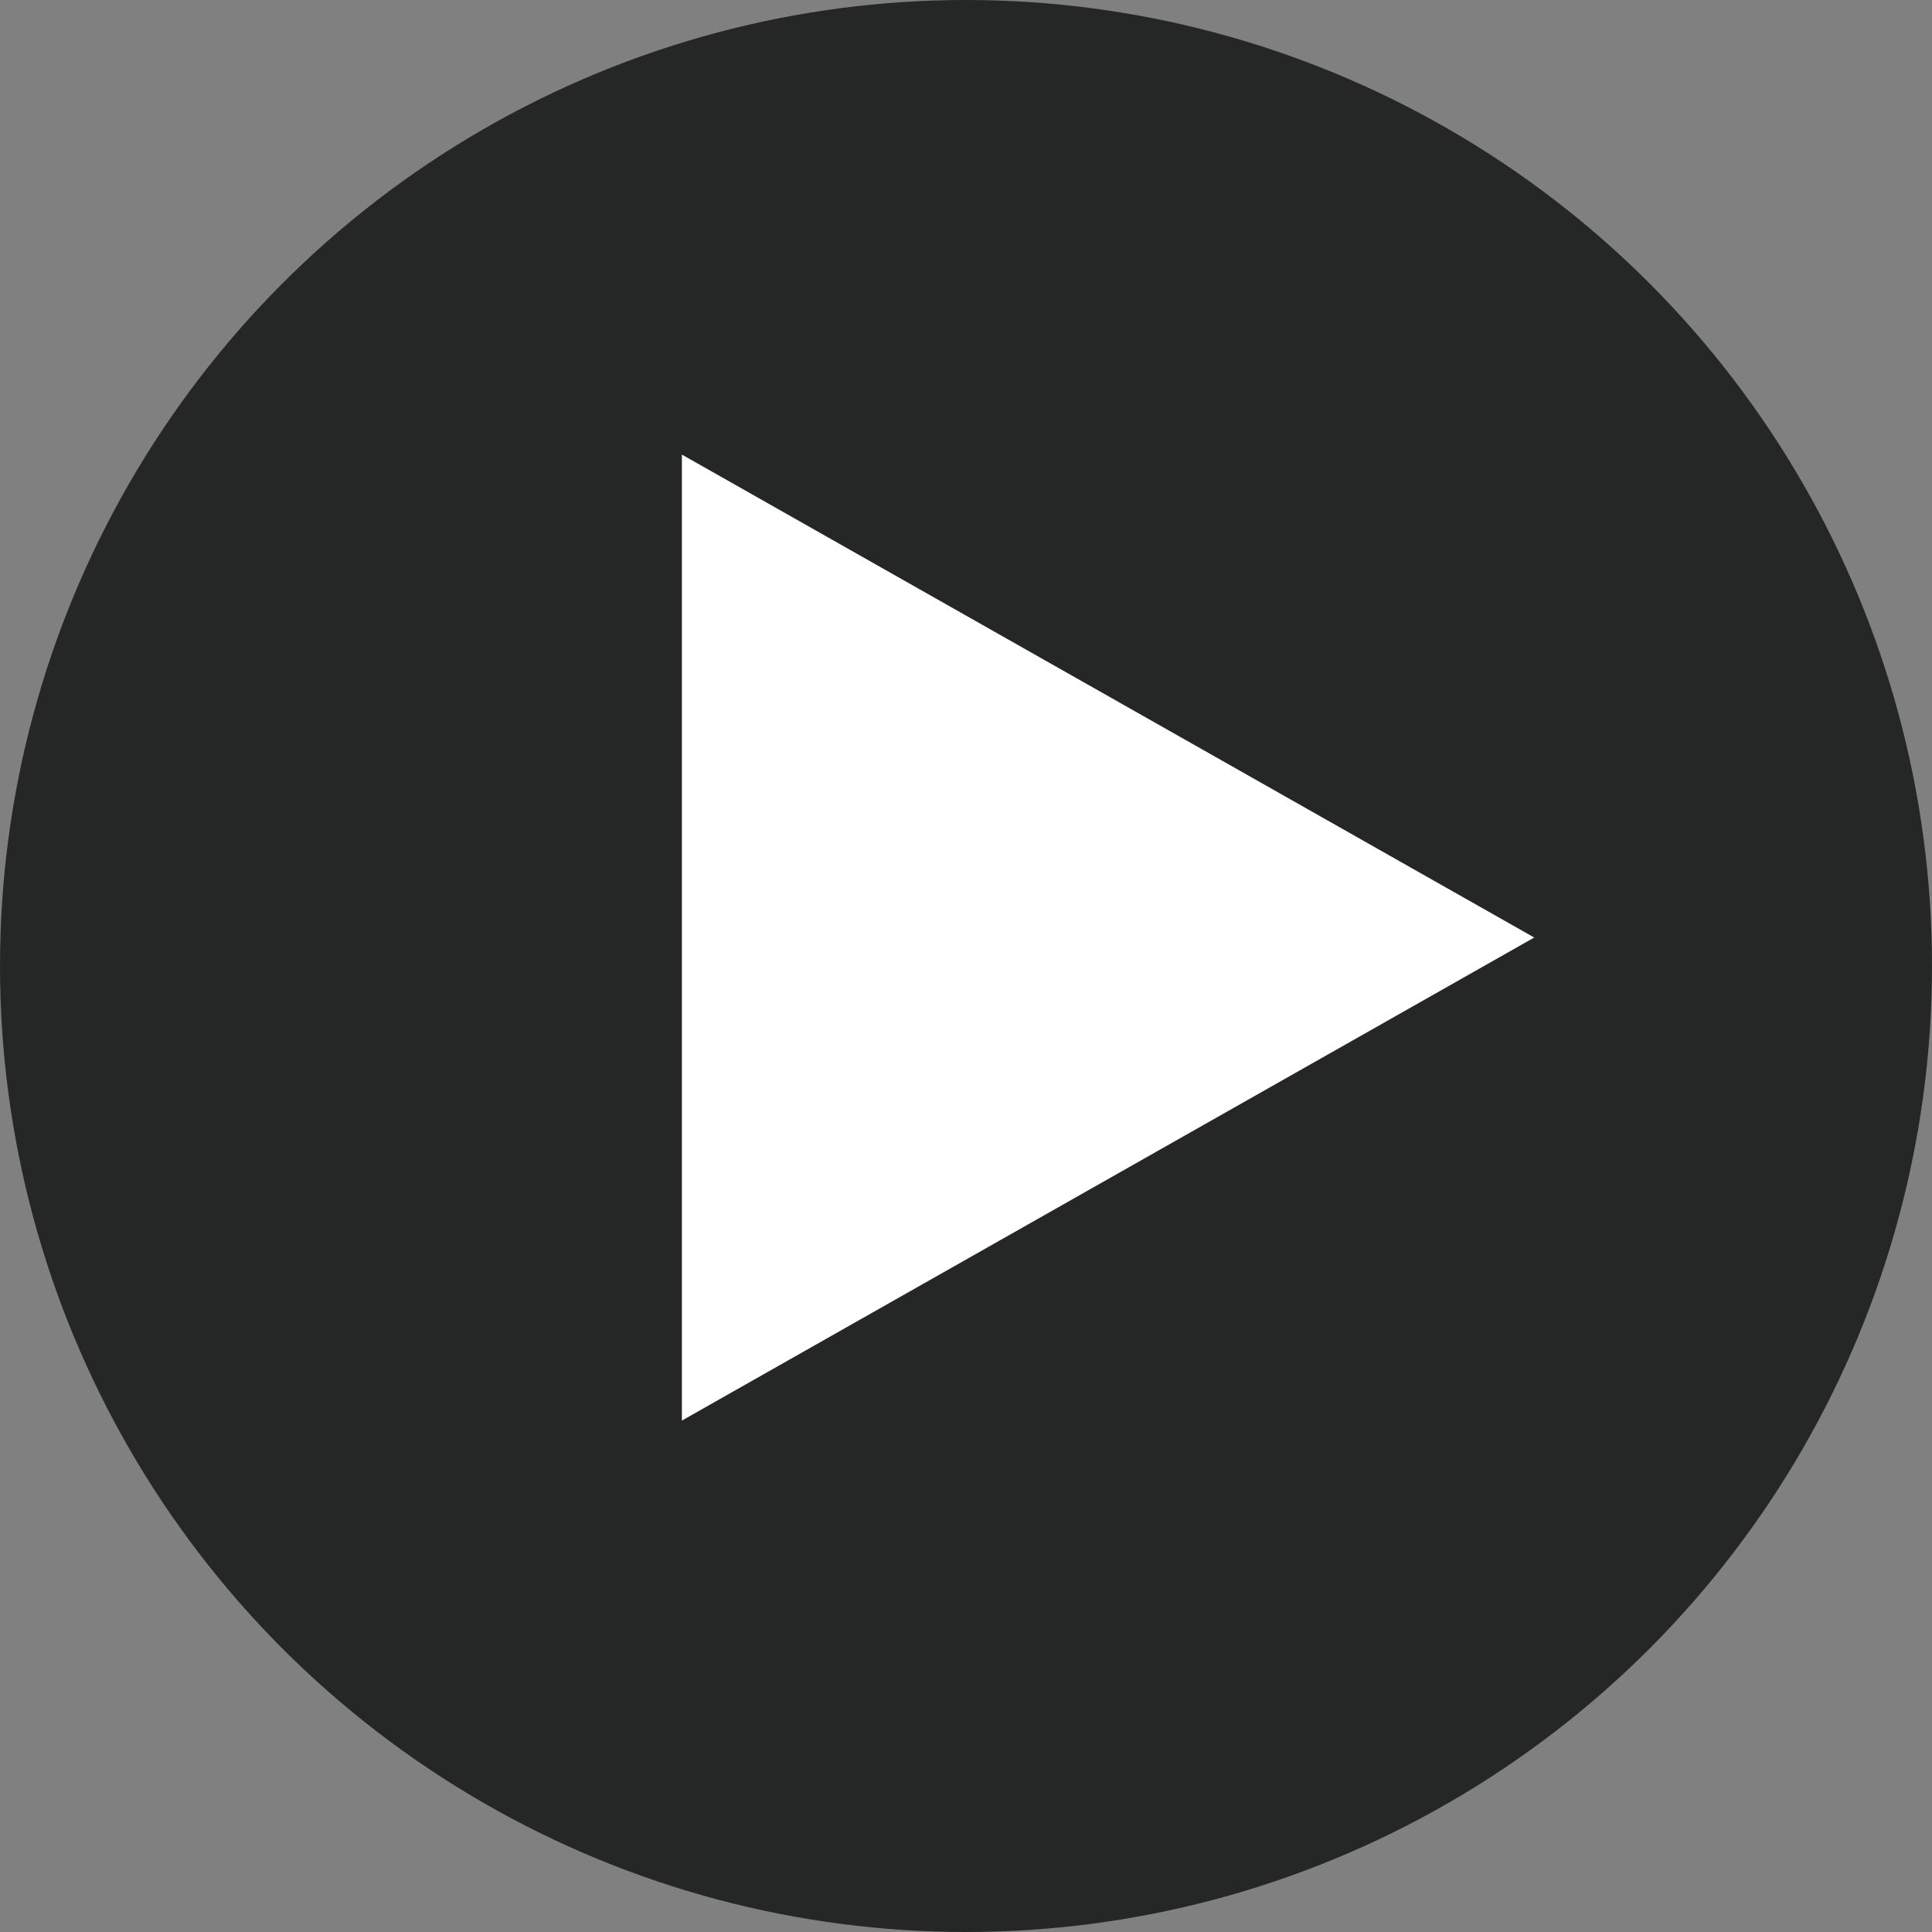 <?xml version="1.0" encoding="UTF-8" standalone="no"?>
<svg width="34px" height="34px" viewBox="0 0 34 34" version="1.1" xmlns="http://www.w3.org/2000/svg" xmlns:xlink="http://www.w3.org/1999/xlink">
    <rect x="0" y="0" width="34" height="34" fill="#808080" stroke="none"/>
    <!-- Generator: Sketch 3.6.1 (26313) - http://www.bohemiancoding.com/sketch -->
    <title>circle-arrow</title>
    <desc>Created with Sketch.</desc>
    <defs></defs>
    <g id="Page-1" stroke="none" stroke-width="1" fill="none" fill-rule="evenodd">
        <g id="circle-arrow">
            <g id="Page-1">
                <g id="circle-arrow">
                    <circle id="Oval-1" fill="#252626" cx="17" cy="17" r="17"></circle>
                    <path d="M12,25 L27,16.499 L12,8 L12,25" id="Fill-13" fill="#FFFFFF"></path>
                </g>
            </g>
        </g>
    </g>
</svg>